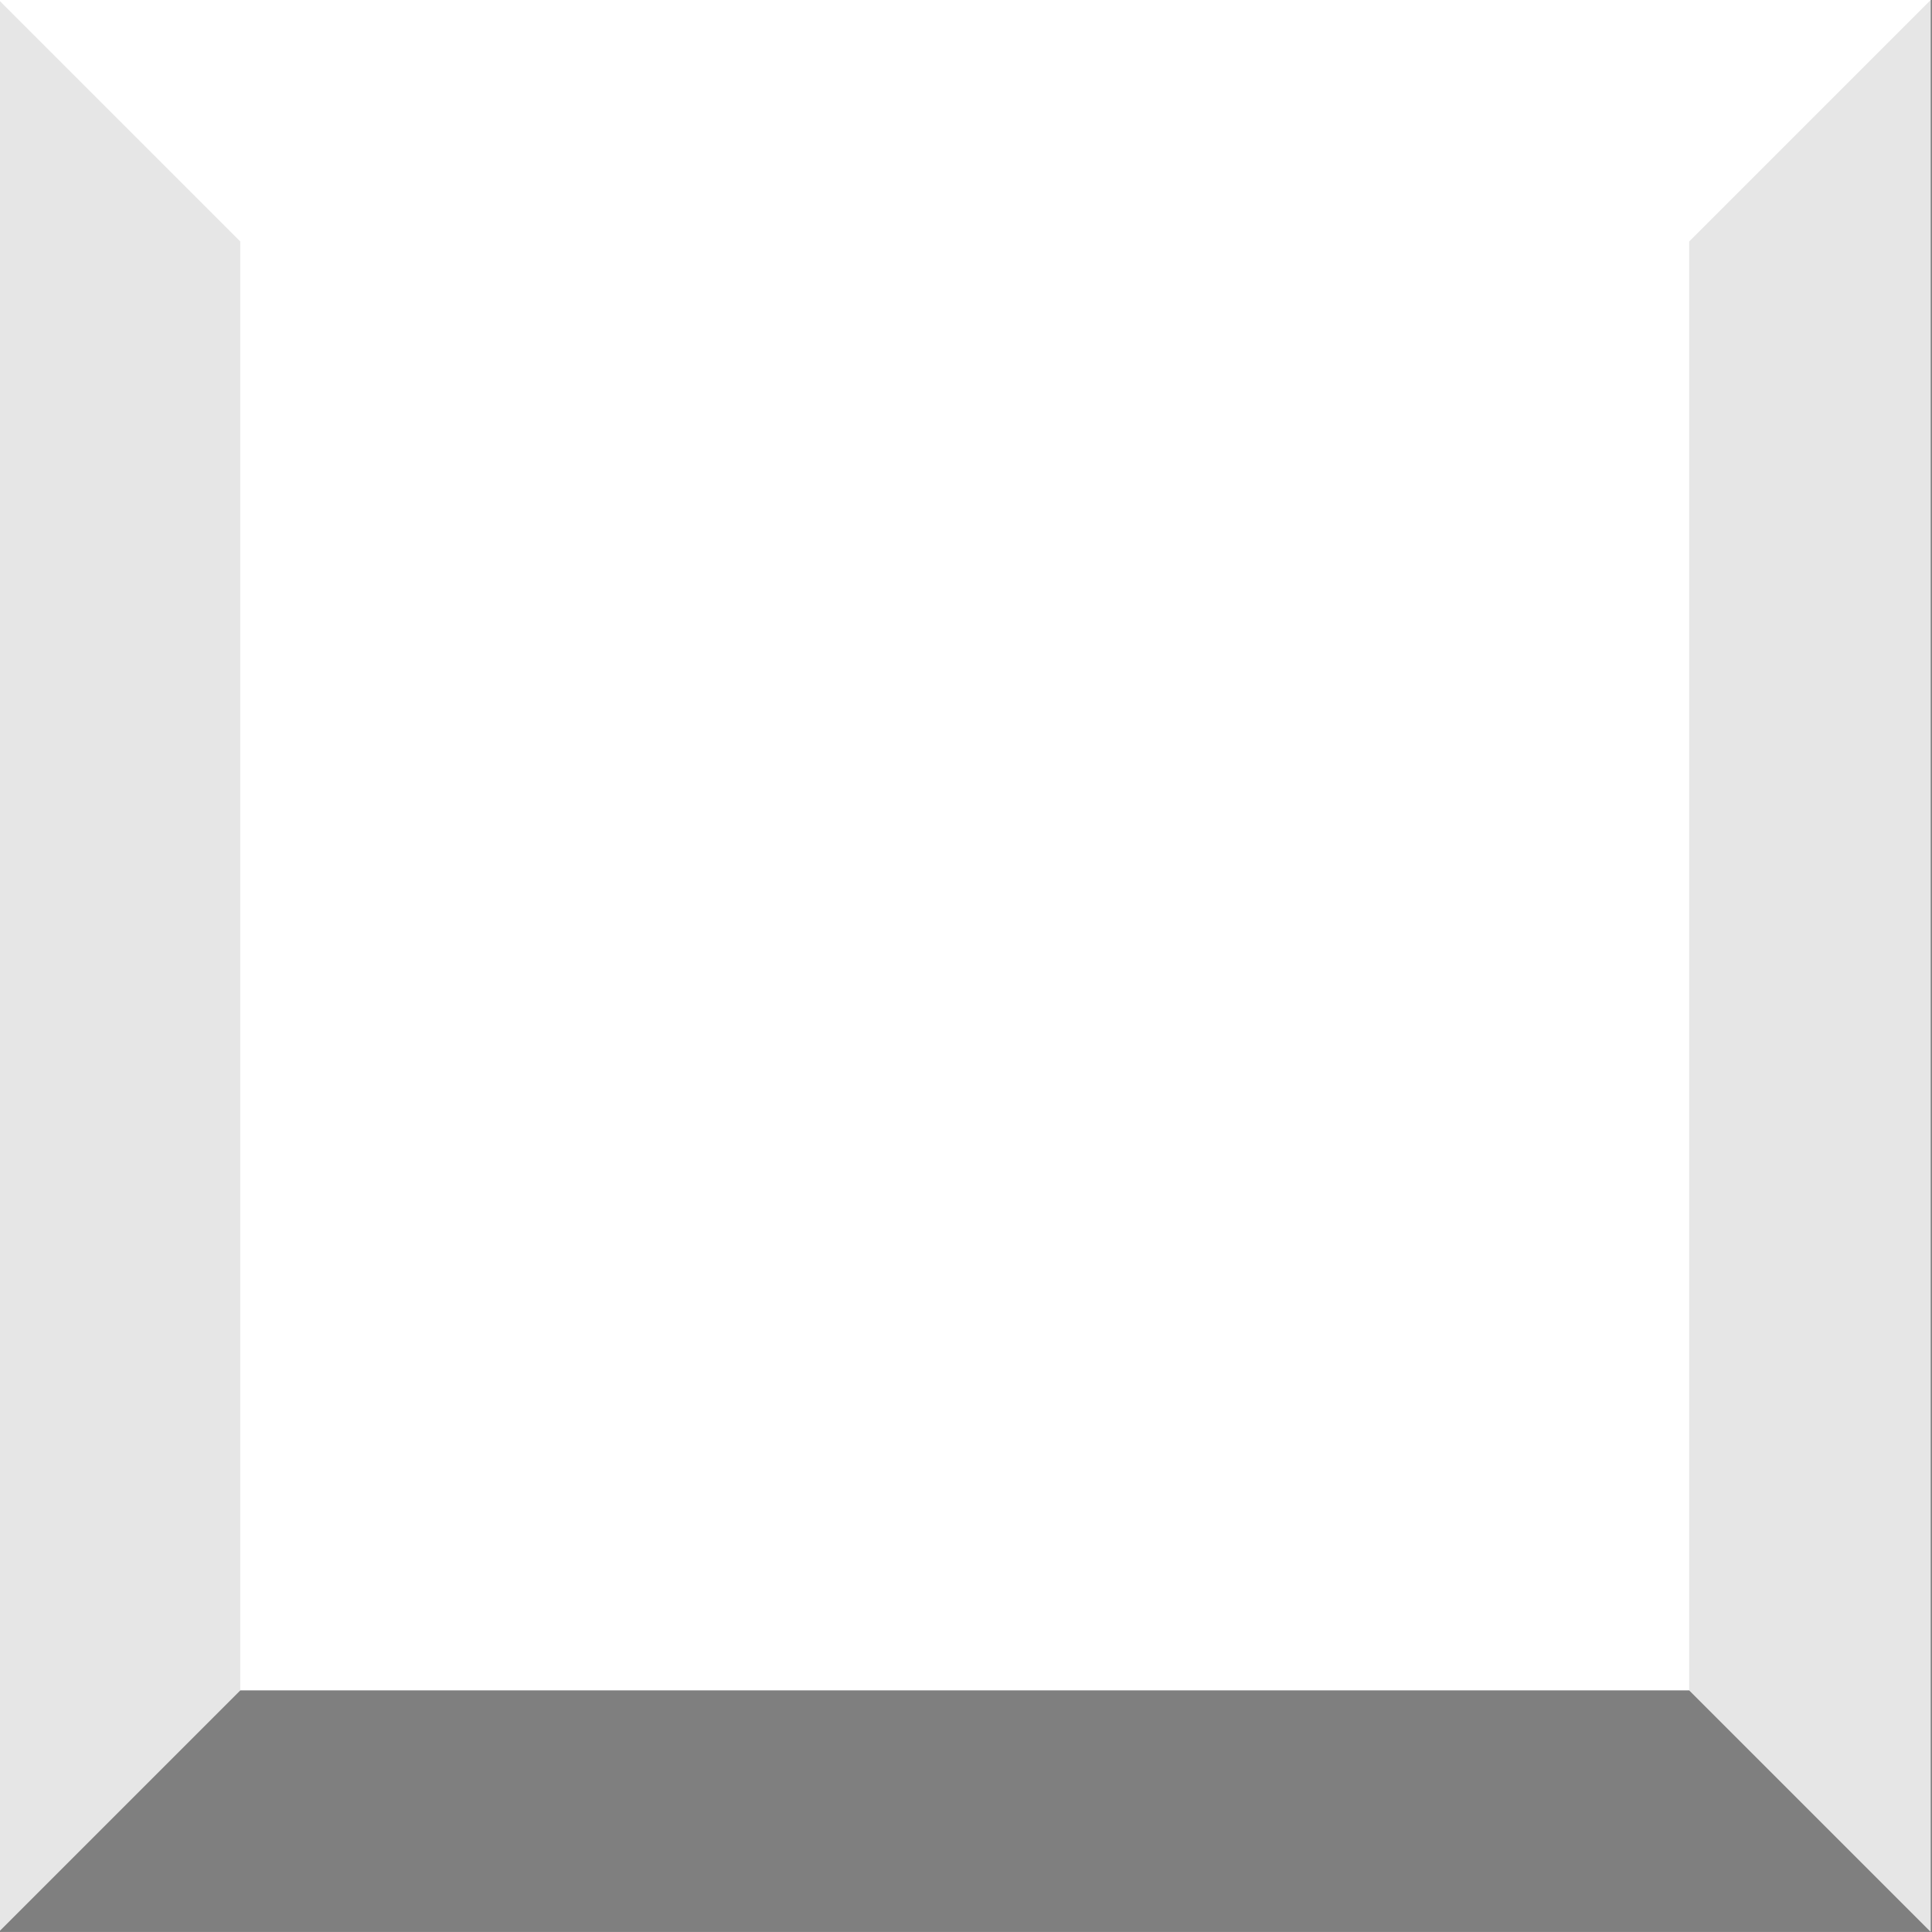 <?xml version="1.0" encoding="UTF-8" standalone="no"?>
<svg
   xmlns:dc="http://purl.org/dc/elements/1.1/"
   xmlns:cc="http://creativecommons.org/ns#"
   xmlns:rdf="http://www.w3.org/1999/02/22-rdf-syntax-ns#"
   xmlns:svg="http://www.w3.org/2000/svg"
   xmlns="http://www.w3.org/2000/svg"
   xmlns:xlink="http://www.w3.org/1999/xlink"
   xmlns:sodipodi="http://sodipodi.sourceforge.net/DTD/sodipodi-0.dtd"
   xmlns:inkscape="http://www.inkscape.org/namespaces/inkscape"
   width="128"
   height="128"
   version="1.1"
   id="svg164"
   sodipodi:docname="Tetromino_Block.svg"
   inkscape:version="1.0.2-2 (e86c870879, 2021-01-15)">
  <rect width="100%" height="100%" fill="#808080" stroke="none"/>
  <sodipodi:namedview
     pagecolor="#ffffff"
     bordercolor="#666666"
     borderopacity="1"
     objecttolerance="10"
     gridtolerance="10"
     guidetolerance="10"
     inkscape:pageopacity="0"
     inkscape:pageshadow="2"
     inkscape:window-width="2256"
     inkscape:window-height="1398"
     id="namedview166"
     showgrid="false"
     inkscape:snap-bbox="false"
     inkscape:zoom="2.0918576"
     inkscape:cx="324.22064"
     inkscape:cy="122.97218"
     inkscape:window-x="-11"
     inkscape:window-y="-11"
     inkscape:window-maximized="1"
     inkscape:current-layer="svg164" />
  <defs
     id="defs99">
    <g
       id="x">
      <rect
         height="24"
         width="24"
         id="rect90"
         x="0"
         y="0" />
      <path
         fill="#fff"
         fill-opacity=".7"
         d="M 0,0 3,3 H 21 L 24,0"
         id="path92" />
      <path
         fill="#000"
         fill-opacity=".1"
         d="M 0,0 3,3 V 21 L 0,24 M 24,0 21,3 v 18 l 3,3"
         id="path94" />
      <path
         fill="#000"
         fill-opacity=".5"
         d="m 0,24 3,-3 h 18 l 3,3"
         id="path96" />
    </g>
  </defs>
  <g
     id="o"
     transform="matrix(5.333,0,0,5.333,-1279.999,0)">
    <use
       x="240"
       y="0"
       xlink:href="#x"
       fill="#f0f000"
       id="use130"
       width="100%"
       height="100%"
       style="fill:#ffffff;fill-opacity:1" />
  </g>
</svg>
